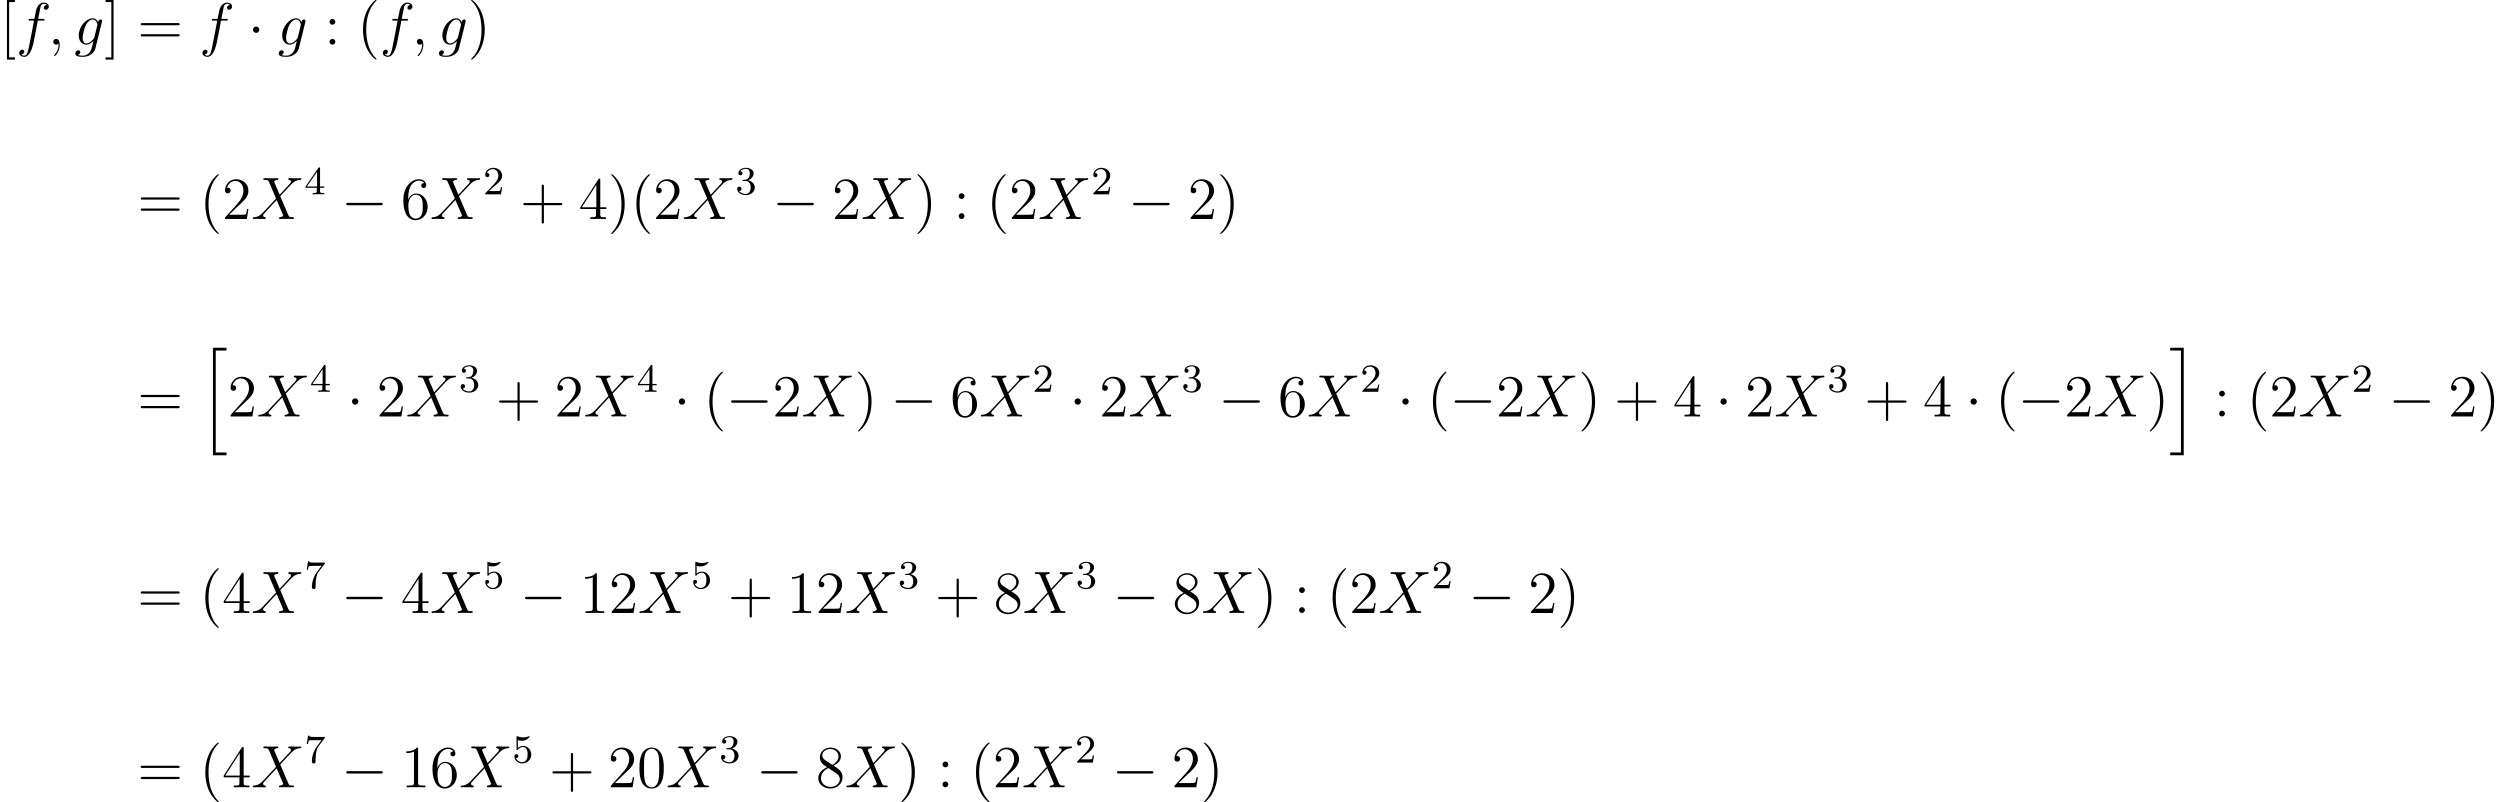 <?xml version='1.0' encoding='UTF-8'?>
<!-- This file was generated by dvisvgm 1.15.1 -->
<svg height='181.313pt' version='1.1' viewBox='-0.239 -0.302 565.058 181.313' width='565.058pt' xmlns='http://www.w3.org/2000/svg' xmlns:xlink='http://www.w3.org/1999/xlink'>
<defs>
<path d='M2.702 21.029H5.416V20.467H3.264V0.084H5.416V-0.478H2.702V21.029Z' id='g0-104'/>
<path d='M2.367 20.467H0.215V21.029H2.929V-0.478H0.215V0.084H2.367V20.467Z' id='g0-105'/>
<path d='M2.331 0.048C2.331 -0.646 2.104 -1.16 1.614 -1.16C1.231 -1.16 1.04 -0.849 1.04 -0.586S1.219 0 1.626 0C1.781 0 1.913 -0.048 2.02 -0.155C2.044 -0.179 2.056 -0.179 2.068 -0.179C2.092 -0.179 2.092 -0.012 2.092 0.048C2.092 0.442 2.02 1.219 1.327 1.997C1.196 2.14 1.196 2.164 1.196 2.188C1.196 2.248 1.255 2.307 1.315 2.307C1.411 2.307 2.331 1.423 2.331 0.048Z' id='g2-59'/>
<path d='M5.679 -4.854L4.555 -7.472C4.71 -7.759 5.069 -7.807 5.212 -7.819C5.284 -7.819 5.416 -7.831 5.416 -8.034C5.416 -8.165 5.308 -8.165 5.236 -8.165C5.033 -8.165 4.794 -8.141 4.591 -8.141H3.897C3.168 -8.141 2.642 -8.165 2.63 -8.165C2.534 -8.165 2.415 -8.165 2.415 -7.938C2.415 -7.819 2.523 -7.819 2.678 -7.819C3.371 -7.819 3.419 -7.699 3.539 -7.412L4.961 -4.089L2.367 -1.315C1.937 -0.849 1.423 -0.395 0.538 -0.347C0.395 -0.335 0.299 -0.335 0.299 -0.12C0.299 -0.084 0.311 0 0.442 0C0.61 0 0.789 -0.024 0.956 -0.024H1.518C1.901 -0.024 2.319 0 2.69 0C2.774 0 2.917 0 2.917 -0.215C2.917 -0.335 2.833 -0.347 2.762 -0.347C2.523 -0.371 2.367 -0.502 2.367 -0.693C2.367 -0.897 2.511 -1.04 2.857 -1.399L3.921 -2.558C4.184 -2.833 4.818 -3.527 5.081 -3.79L6.336 -0.849C6.348 -0.825 6.396 -0.705 6.396 -0.693C6.396 -0.586 6.133 -0.371 5.75 -0.347C5.679 -0.347 5.547 -0.335 5.547 -0.12C5.547 0 5.667 0 5.727 0C5.93 0 6.169 -0.024 6.372 -0.024H7.687C7.902 -0.024 8.13 0 8.333 0C8.416 0 8.548 0 8.548 -0.227C8.548 -0.347 8.428 -0.347 8.321 -0.347C7.603 -0.359 7.58 -0.418 7.376 -0.861L5.798 -4.567L7.317 -6.193C7.436 -6.312 7.711 -6.611 7.819 -6.731C8.333 -7.269 8.811 -7.759 9.779 -7.819C9.899 -7.831 10.018 -7.831 10.018 -8.034C10.018 -8.165 9.911 -8.165 9.863 -8.165C9.696 -8.165 9.516 -8.141 9.349 -8.141H8.799C8.416 -8.141 7.998 -8.165 7.627 -8.165C7.544 -8.165 7.4 -8.165 7.4 -7.95C7.4 -7.831 7.484 -7.819 7.556 -7.819C7.747 -7.795 7.95 -7.699 7.95 -7.472L7.938 -7.448C7.926 -7.364 7.902 -7.245 7.771 -7.101L5.679 -4.854Z' id='g2-88'/>
<path d='M5.332 -4.806C5.571 -4.806 5.667 -4.806 5.667 -5.033C5.667 -5.153 5.571 -5.153 5.356 -5.153H4.388C4.615 -6.384 4.782 -7.233 4.878 -7.615C4.949 -7.902 5.2 -8.177 5.511 -8.177C5.762 -8.177 6.013 -8.07 6.133 -7.962C5.667 -7.914 5.523 -7.568 5.523 -7.364C5.523 -7.125 5.703 -6.982 5.93 -6.982C6.169 -6.982 6.528 -7.185 6.528 -7.639C6.528 -8.141 6.025 -8.416 5.499 -8.416C4.985 -8.416 4.483 -8.034 4.244 -7.568C4.029 -7.149 3.909 -6.719 3.634 -5.153H2.833C2.606 -5.153 2.487 -5.153 2.487 -4.937C2.487 -4.806 2.558 -4.806 2.798 -4.806H3.563C3.347 -3.694 2.857 -0.992 2.582 0.287C2.379 1.327 2.2 2.2 1.602 2.2C1.566 2.2 1.219 2.2 1.004 1.973C1.614 1.925 1.614 1.399 1.614 1.387C1.614 1.148 1.435 1.004 1.207 1.004C0.968 1.004 0.61 1.207 0.61 1.662C0.61 2.176 1.136 2.439 1.602 2.439C2.821 2.439 3.324 0.251 3.455 -0.347C3.67 -1.267 4.256 -4.447 4.316 -4.806H5.332Z' id='g2-102'/>
<path d='M4.041 -1.518C3.993 -1.327 3.969 -1.279 3.814 -1.1C3.324 -0.466 2.821 -0.239 2.451 -0.239C2.056 -0.239 1.686 -0.55 1.686 -1.375C1.686 -2.008 2.044 -3.347 2.307 -3.885C2.654 -4.555 3.192 -5.033 3.694 -5.033C4.483 -5.033 4.639 -4.053 4.639 -3.981L4.603 -3.814L4.041 -1.518ZM4.782 -4.483C4.627 -4.83 4.292 -5.272 3.694 -5.272C2.391 -5.272 0.909 -3.634 0.909 -1.853C0.909 -0.61 1.662 0 2.427 0C3.061 0 3.622 -0.502 3.838 -0.741L3.575 0.335C3.407 0.992 3.335 1.291 2.905 1.71C2.415 2.2 1.961 2.2 1.698 2.2C1.339 2.2 1.04 2.176 0.741 2.08C1.124 1.973 1.219 1.638 1.219 1.506C1.219 1.315 1.076 1.124 0.813 1.124C0.526 1.124 0.215 1.363 0.215 1.757C0.215 2.248 0.705 2.439 1.722 2.439C3.264 2.439 4.065 1.447 4.22 0.801L5.547 -4.555C5.583 -4.698 5.583 -4.722 5.583 -4.746C5.583 -4.914 5.452 -5.045 5.272 -5.045C4.985 -5.045 4.818 -4.806 4.782 -4.483Z' id='g2-103'/>
<path d='M2.248 -1.626C2.375 -1.745 2.71 -2.008 2.837 -2.12C3.332 -2.574 3.802 -3.013 3.802 -3.738C3.802 -4.686 3.005 -5.3 2.008 -5.3C1.052 -5.3 0.422 -4.575 0.422 -3.865C0.422 -3.475 0.733 -3.419 0.845 -3.419C1.012 -3.419 1.259 -3.539 1.259 -3.842C1.259 -4.256 0.861 -4.256 0.765 -4.256C0.996 -4.838 1.53 -5.037 1.921 -5.037C2.662 -5.037 3.045 -4.407 3.045 -3.738C3.045 -2.909 2.463 -2.303 1.522 -1.339L0.518 -0.303C0.422 -0.215 0.422 -0.199 0.422 0H3.571L3.802 -1.427H3.555C3.531 -1.267 3.467 -0.869 3.371 -0.717C3.324 -0.654 2.718 -0.654 2.59 -0.654H1.172L2.248 -1.626Z' id='g3-50'/>
<path d='M2.016 -2.662C2.646 -2.662 3.045 -2.2 3.045 -1.363C3.045 -0.367 2.479 -0.072 2.056 -0.072C1.618 -0.072 1.02 -0.231 0.741 -0.654C1.028 -0.654 1.227 -0.837 1.227 -1.1C1.227 -1.355 1.044 -1.538 0.789 -1.538C0.574 -1.538 0.351 -1.403 0.351 -1.084C0.351 -0.327 1.164 0.167 2.072 0.167C3.132 0.167 3.873 -0.566 3.873 -1.363C3.873 -2.024 3.347 -2.63 2.534 -2.805C3.164 -3.029 3.634 -3.571 3.634 -4.208S2.917 -5.3 2.088 -5.3C1.235 -5.3 0.59 -4.838 0.59 -4.232C0.59 -3.937 0.789 -3.81 0.996 -3.81C1.243 -3.81 1.403 -3.985 1.403 -4.216C1.403 -4.511 1.148 -4.623 0.972 -4.631C1.307 -5.069 1.921 -5.093 2.064 -5.093C2.271 -5.093 2.877 -5.029 2.877 -4.208C2.877 -3.65 2.646 -3.316 2.534 -3.188C2.295 -2.941 2.112 -2.925 1.626 -2.893C1.474 -2.885 1.411 -2.877 1.411 -2.774C1.411 -2.662 1.482 -2.662 1.618 -2.662H2.016Z' id='g3-51'/>
<path d='M3.14 -5.157C3.14 -5.316 3.14 -5.38 2.973 -5.38C2.869 -5.38 2.861 -5.372 2.782 -5.26L0.239 -1.57V-1.307H2.487V-0.646C2.487 -0.351 2.463 -0.263 1.849 -0.263H1.666V0C2.343 -0.024 2.359 -0.024 2.813 -0.024S3.284 -0.024 3.961 0V-0.263H3.778C3.164 -0.263 3.14 -0.351 3.14 -0.646V-1.307H3.985V-1.57H3.14V-5.157ZM2.542 -4.511V-1.57H0.518L2.542 -4.511Z' id='g3-52'/>
<path d='M1.116 -4.479C1.219 -4.447 1.538 -4.368 1.873 -4.368C2.869 -4.368 3.475 -5.069 3.475 -5.189C3.475 -5.276 3.419 -5.3 3.379 -5.3C3.363 -5.3 3.347 -5.3 3.276 -5.26C2.965 -5.141 2.598 -5.045 2.168 -5.045C1.698 -5.045 1.307 -5.165 1.06 -5.26C0.98 -5.3 0.964 -5.3 0.956 -5.3C0.853 -5.3 0.853 -5.212 0.853 -5.069V-2.734C0.853 -2.59 0.853 -2.495 0.98 -2.495C1.044 -2.495 1.068 -2.527 1.108 -2.59C1.203 -2.71 1.506 -3.116 2.184 -3.116C2.63 -3.116 2.845 -2.75 2.917 -2.598C3.053 -2.311 3.068 -1.945 3.068 -1.634C3.068 -1.339 3.061 -0.909 2.837 -0.558C2.686 -0.319 2.367 -0.072 1.945 -0.072C1.427 -0.072 0.917 -0.399 0.733 -0.917C0.757 -0.909 0.805 -0.909 0.813 -0.909C1.036 -0.909 1.211 -1.052 1.211 -1.299C1.211 -1.594 0.98 -1.698 0.821 -1.698C0.677 -1.698 0.422 -1.618 0.422 -1.275C0.422 -0.558 1.044 0.167 1.961 0.167C2.957 0.167 3.802 -0.606 3.802 -1.594C3.802 -2.519 3.132 -3.339 2.192 -3.339C1.793 -3.339 1.419 -3.212 1.116 -2.941V-4.479Z' id='g3-53'/>
<path d='M4.033 -4.854C4.105 -4.941 4.105 -4.957 4.105 -5.133H2.08C1.881 -5.133 1.634 -5.141 1.435 -5.157C1.02 -5.189 1.012 -5.26 0.988 -5.388H0.741L0.47 -3.706H0.717C0.733 -3.826 0.821 -4.376 0.933 -4.439C1.02 -4.479 1.618 -4.479 1.737 -4.479H3.427L2.606 -3.379C1.698 -2.168 1.506 -0.909 1.506 -0.279C1.506 -0.199 1.506 0.167 1.881 0.167S2.256 -0.191 2.256 -0.287V-0.669C2.256 -1.817 2.447 -2.758 2.837 -3.276L4.033 -4.854Z' id='g3-55'/>
<path d='M7.878 -2.75C8.082 -2.75 8.297 -2.75 8.297 -2.989S8.082 -3.228 7.878 -3.228H1.411C1.207 -3.228 0.992 -3.228 0.992 -2.989S1.207 -2.75 1.411 -2.75H7.878Z' id='g1-0'/>
<path d='M2.295 -2.989C2.295 -3.335 2.008 -3.622 1.662 -3.622S1.028 -3.335 1.028 -2.989S1.315 -2.355 1.662 -2.355S2.295 -2.642 2.295 -2.989Z' id='g1-1'/>
<path d='M3.885 2.905C3.885 2.869 3.885 2.845 3.682 2.642C2.487 1.435 1.817 -0.538 1.817 -2.977C1.817 -5.296 2.379 -7.293 3.766 -8.703C3.885 -8.811 3.885 -8.835 3.885 -8.871C3.885 -8.942 3.826 -8.966 3.778 -8.966C3.622 -8.966 2.642 -8.106 2.056 -6.934C1.447 -5.727 1.172 -4.447 1.172 -2.977C1.172 -1.913 1.339 -0.49 1.961 0.789C2.666 2.224 3.646 3.001 3.778 3.001C3.826 3.001 3.885 2.977 3.885 2.905Z' id='g4-40'/>
<path d='M3.371 -2.977C3.371 -3.885 3.252 -5.368 2.582 -6.755C1.877 -8.189 0.897 -8.966 0.765 -8.966C0.717 -8.966 0.658 -8.942 0.658 -8.871C0.658 -8.835 0.658 -8.811 0.861 -8.608C2.056 -7.4 2.726 -5.428 2.726 -2.989C2.726 -0.669 2.164 1.327 0.777 2.738C0.658 2.845 0.658 2.869 0.658 2.905C0.658 2.977 0.717 3.001 0.765 3.001C0.921 3.001 1.901 2.14 2.487 0.968C3.096 -0.251 3.371 -1.542 3.371 -2.977Z' id='g4-41'/>
<path d='M4.77 -2.762H8.07C8.237 -2.762 8.452 -2.762 8.452 -2.977C8.452 -3.204 8.249 -3.204 8.07 -3.204H4.77V-6.504C4.77 -6.671 4.77 -6.886 4.555 -6.886C4.328 -6.886 4.328 -6.683 4.328 -6.504V-3.204H1.028C0.861 -3.204 0.646 -3.204 0.646 -2.989C0.646 -2.762 0.849 -2.762 1.028 -2.762H4.328V0.538C4.328 0.705 4.328 0.921 4.543 0.921C4.77 0.921 4.77 0.717 4.77 0.538V-2.762Z' id='g4-43'/>
<path d='M5.356 -3.826C5.356 -4.818 5.296 -5.786 4.866 -6.695C4.376 -7.687 3.515 -7.95 2.929 -7.95C2.236 -7.95 1.387 -7.603 0.944 -6.611C0.61 -5.858 0.49 -5.117 0.49 -3.826C0.49 -2.666 0.574 -1.793 1.004 -0.944C1.47 -0.036 2.295 0.251 2.917 0.251C3.957 0.251 4.555 -0.371 4.902 -1.064C5.332 -1.961 5.356 -3.132 5.356 -3.826ZM2.917 0.012C2.534 0.012 1.757 -0.203 1.53 -1.506C1.399 -2.224 1.399 -3.132 1.399 -3.969C1.399 -4.949 1.399 -5.834 1.59 -6.539C1.793 -7.34 2.403 -7.711 2.917 -7.711C3.371 -7.711 4.065 -7.436 4.292 -6.408C4.447 -5.727 4.447 -4.782 4.447 -3.969C4.447 -3.168 4.447 -2.26 4.316 -1.53C4.089 -0.215 3.335 0.012 2.917 0.012Z' id='g4-48'/>
<path d='M3.443 -7.663C3.443 -7.938 3.443 -7.95 3.204 -7.95C2.917 -7.627 2.319 -7.185 1.088 -7.185V-6.838C1.363 -6.838 1.961 -6.838 2.618 -7.149V-0.921C2.618 -0.49 2.582 -0.347 1.53 -0.347H1.16V0C1.482 -0.024 2.642 -0.024 3.037 -0.024S4.579 -0.024 4.902 0V-0.347H4.531C3.479 -0.347 3.443 -0.49 3.443 -0.921V-7.663Z' id='g4-49'/>
<path d='M5.26 -2.008H4.997C4.961 -1.805 4.866 -1.148 4.746 -0.956C4.663 -0.849 3.981 -0.849 3.622 -0.849H1.411C1.734 -1.124 2.463 -1.889 2.774 -2.176C4.591 -3.85 5.26 -4.471 5.26 -5.655C5.26 -7.03 4.172 -7.95 2.786 -7.95S0.586 -6.767 0.586 -5.738C0.586 -5.129 1.112 -5.129 1.148 -5.129C1.399 -5.129 1.71 -5.308 1.71 -5.691C1.71 -6.025 1.482 -6.253 1.148 -6.253C1.04 -6.253 1.016 -6.253 0.98 -6.241C1.207 -7.054 1.853 -7.603 2.63 -7.603C3.646 -7.603 4.268 -6.755 4.268 -5.655C4.268 -4.639 3.682 -3.754 3.001 -2.989L0.586 -0.287V0H4.949L5.26 -2.008Z' id='g4-50'/>
<path d='M4.316 -7.783C4.316 -8.01 4.316 -8.07 4.148 -8.07C4.053 -8.07 4.017 -8.07 3.921 -7.926L0.323 -2.343V-1.997H3.467V-0.909C3.467 -0.466 3.443 -0.347 2.57 -0.347H2.331V0C2.606 -0.024 3.551 -0.024 3.885 -0.024S5.177 -0.024 5.452 0V-0.347H5.212C4.352 -0.347 4.316 -0.466 4.316 -0.909V-1.997H5.523V-2.343H4.316V-7.783ZM3.527 -6.85V-2.343H0.622L3.527 -6.85Z' id='g4-52'/>
<path d='M1.47 -4.16C1.47 -7.185 2.941 -7.663 3.587 -7.663C4.017 -7.663 4.447 -7.532 4.674 -7.173C4.531 -7.173 4.077 -7.173 4.077 -6.683C4.077 -6.42 4.256 -6.193 4.567 -6.193C4.866 -6.193 5.069 -6.372 5.069 -6.719C5.069 -7.34 4.615 -7.95 3.575 -7.95C2.068 -7.95 0.49 -6.408 0.49 -3.778C0.49 -0.49 1.925 0.251 2.941 0.251C4.244 0.251 5.356 -0.885 5.356 -2.439C5.356 -4.029 4.244 -5.093 3.049 -5.093C1.985 -5.093 1.59 -4.172 1.47 -3.838V-4.16ZM2.941 -0.072C2.188 -0.072 1.829 -0.741 1.722 -0.992C1.614 -1.303 1.494 -1.889 1.494 -2.726C1.494 -3.67 1.925 -4.854 3.001 -4.854C3.658 -4.854 4.005 -4.411 4.184 -4.005C4.376 -3.563 4.376 -2.965 4.376 -2.451C4.376 -1.841 4.376 -1.303 4.148 -0.849C3.85 -0.275 3.419 -0.072 2.941 -0.072Z' id='g4-54'/>
<path d='M3.563 -4.316C4.16 -4.639 5.033 -5.189 5.033 -6.193C5.033 -7.233 4.029 -7.95 2.929 -7.95C1.745 -7.95 0.813 -7.077 0.813 -5.99C0.813 -5.583 0.933 -5.177 1.267 -4.77C1.399 -4.615 1.411 -4.603 2.248 -4.017C1.088 -3.479 0.49 -2.678 0.49 -1.805C0.49 -0.538 1.698 0.251 2.917 0.251C4.244 0.251 5.356 -0.729 5.356 -1.985C5.356 -3.204 4.495 -3.742 3.563 -4.316ZM1.937 -5.392C1.781 -5.499 1.303 -5.81 1.303 -6.396C1.303 -7.173 2.116 -7.663 2.917 -7.663C3.778 -7.663 4.543 -7.042 4.543 -6.181C4.543 -5.452 4.017 -4.866 3.324 -4.483L1.937 -5.392ZM2.499 -3.85L3.945 -2.905C4.256 -2.702 4.806 -2.331 4.806 -1.602C4.806 -0.693 3.885 -0.072 2.929 -0.072C1.913 -0.072 1.04 -0.813 1.04 -1.805C1.04 -2.738 1.722 -3.491 2.499 -3.85Z' id='g4-56'/>
<path d='M2.2 -4.579C2.2 -4.902 1.925 -5.153 1.626 -5.153C1.279 -5.153 1.04 -4.878 1.04 -4.579C1.04 -4.22 1.339 -3.993 1.614 -3.993C1.937 -3.993 2.2 -4.244 2.2 -4.579ZM2.2 -0.586C2.2 -0.909 1.925 -1.16 1.626 -1.16C1.279 -1.16 1.04 -0.885 1.04 -0.586C1.04 -0.227 1.339 0 1.614 0C1.937 0 2.2 -0.251 2.2 -0.586Z' id='g4-58'/>
<path d='M8.07 -3.873C8.237 -3.873 8.452 -3.873 8.452 -4.089C8.452 -4.316 8.249 -4.316 8.07 -4.316H1.028C0.861 -4.316 0.646 -4.316 0.646 -4.101C0.646 -3.873 0.849 -3.873 1.028 -3.873H8.07ZM8.07 -1.65C8.237 -1.65 8.452 -1.65 8.452 -1.865C8.452 -2.092 8.249 -2.092 8.07 -2.092H1.028C0.861 -2.092 0.646 -2.092 0.646 -1.877C0.646 -1.65 0.849 -1.65 1.028 -1.65H8.07Z' id='g4-61'/>
<path d='M2.989 2.989V2.546H1.829V-8.524H2.989V-8.966H1.387V2.989H2.989Z' id='g4-91'/>
<path d='M1.853 -8.966H0.251V-8.524H1.411V2.546H0.251V2.989H1.853V-8.966Z' id='g4-93'/>
</defs>
<g id='page1' transform='matrix(1.13 0 0 1.13 -63.986 -80.833)'>
<use x='56.413' xlink:href='#g4-91' y='80.199'/>
<use x='59.653' xlink:href='#g2-102' y='80.199'/>
<use x='66.027' xlink:href='#g2-59' y='80.199'/>
<use x='71.259' xlink:href='#g2-103' y='80.199'/>
<use x='77.273' xlink:href='#g4-93' y='80.199'/>
<use x='83.912' xlink:href='#g4-61' y='80.199'/>
<use x='96.303' xlink:href='#g2-102' y='80.199'/>
<use x='105.985' xlink:href='#g1-1' y='80.199'/>
<use x='111.95' xlink:href='#g2-103' y='80.199'/>
<use x='121.284' xlink:href='#g4-58' y='80.199'/>
<use x='127.845' xlink:href='#g4-40' y='80.199'/>
<use x='132.38' xlink:href='#g2-102' y='80.199'/>
<use x='138.754' xlink:href='#g2-59' y='80.199'/>
<use x='143.986' xlink:href='#g2-103' y='80.199'/>
<use x='150' xlink:href='#g4-41' y='80.199'/>
<use x='83.912' xlink:href='#g4-61' y='115.068'/>
<use x='96.303' xlink:href='#g4-40' y='115.068'/>
<use x='100.839' xlink:href='#g4-50' y='115.068'/>
<use x='106.67' xlink:href='#g2-88' y='115.068'/>
<use x='117.289' xlink:href='#g3-52' y='110.132'/>
<use x='124.678' xlink:href='#g1-0' y='115.068'/>
<use x='136.598' xlink:href='#g4-54' y='115.068'/>
<use x='142.429' xlink:href='#g2-88' y='115.068'/>
<use x='153.048' xlink:href='#g3-50' y='110.132'/>
<use x='160.437' xlink:href='#g4-43' y='115.068'/>
<use x='172.164' xlink:href='#g4-52' y='115.068'/>
<use x='177.995' xlink:href='#g4-41' y='115.068'/>
<use x='182.531' xlink:href='#g4-40' y='115.068'/>
<use x='187.066' xlink:href='#g4-50' y='115.068'/>
<use x='192.897' xlink:href='#g2-88' y='115.068'/>
<use x='203.516' xlink:href='#g3-51' y='110.132'/>
<use x='210.905' xlink:href='#g1-0' y='115.068'/>
<use x='222.825' xlink:href='#g4-50' y='115.068'/>
<use x='228.656' xlink:href='#g2-88' y='115.068'/>
<use x='239.275' xlink:href='#g4-41' y='115.068'/>
<use x='247.131' xlink:href='#g4-58' y='115.068'/>
<use x='253.692' xlink:href='#g4-40' y='115.068'/>
<use x='258.227' xlink:href='#g4-50' y='115.068'/>
<use x='264.058' xlink:href='#g2-88' y='115.068'/>
<use x='274.677' xlink:href='#g3-50' y='110.132'/>
<use x='282.066' xlink:href='#g1-0' y='115.068'/>
<use x='293.986' xlink:href='#g4-50' y='115.068'/>
<use x='299.818' xlink:href='#g4-41' y='115.068'/>
<use x='83.912' xlink:href='#g4-61' y='154.57'/>
<use x='96.303' xlink:href='#g0-104' y='141.3'/>
<use x='101.949' xlink:href='#g4-50' y='154.57'/>
<use x='107.78' xlink:href='#g2-88' y='154.57'/>
<use x='118.399' xlink:href='#g3-52' y='149.634'/>
<use x='125.788' xlink:href='#g1-1' y='154.57'/>
<use x='131.753' xlink:href='#g4-50' y='154.57'/>
<use x='137.584' xlink:href='#g2-88' y='154.57'/>
<use x='148.203' xlink:href='#g3-51' y='149.634'/>
<use x='155.592' xlink:href='#g4-43' y='154.57'/>
<use x='167.319' xlink:href='#g4-50' y='154.57'/>
<use x='173.15' xlink:href='#g2-88' y='154.57'/>
<use x='183.769' xlink:href='#g3-52' y='149.634'/>
<use x='191.158' xlink:href='#g1-1' y='154.57'/>
<use x='197.123' xlink:href='#g4-40' y='154.57'/>
<use x='201.659' xlink:href='#g1-0' y='154.57'/>
<use x='210.922' xlink:href='#g4-50' y='154.57'/>
<use x='216.753' xlink:href='#g2-88' y='154.57'/>
<use x='227.372' xlink:href='#g4-41' y='154.57'/>
<use x='234.564' xlink:href='#g1-0' y='154.57'/>
<use x='246.485' xlink:href='#g4-54' y='154.57'/>
<use x='252.316' xlink:href='#g2-88' y='154.57'/>
<use x='262.935' xlink:href='#g3-50' y='149.634'/>
<use x='270.324' xlink:href='#g1-1' y='154.57'/>
<use x='276.289' xlink:href='#g4-50' y='154.57'/>
<use x='282.12' xlink:href='#g2-88' y='154.57'/>
<use x='292.739' xlink:href='#g3-51' y='149.634'/>
<use x='300.128' xlink:href='#g1-0' y='154.57'/>
<use x='312.048' xlink:href='#g4-54' y='154.57'/>
<use x='317.879' xlink:href='#g2-88' y='154.57'/>
<use x='328.498' xlink:href='#g3-50' y='149.634'/>
<use x='335.887' xlink:href='#g1-1' y='154.57'/>
<use x='341.852' xlink:href='#g4-40' y='154.57'/>
<use x='346.387' xlink:href='#g1-0' y='154.57'/>
<use x='355.651' xlink:href='#g4-50' y='154.57'/>
<use x='361.482' xlink:href='#g2-88' y='154.57'/>
<use x='372.101' xlink:href='#g4-41' y='154.57'/>
<use x='379.293' xlink:href='#g4-43' y='154.57'/>
<use x='391.02' xlink:href='#g4-52' y='154.57'/>
<use x='399.508' xlink:href='#g1-1' y='154.57'/>
<use x='405.473' xlink:href='#g4-50' y='154.57'/>
<use x='411.304' xlink:href='#g2-88' y='154.57'/>
<use x='421.923' xlink:href='#g3-51' y='149.634'/>
<use x='429.312' xlink:href='#g4-43' y='154.57'/>
<use x='441.04' xlink:href='#g4-52' y='154.57'/>
<use x='449.527' xlink:href='#g1-1' y='154.57'/>
<use x='455.493' xlink:href='#g4-40' y='154.57'/>
<use x='460.028' xlink:href='#g1-0' y='154.57'/>
<use x='469.292' xlink:href='#g4-50' y='154.57'/>
<use x='475.123' xlink:href='#g2-88' y='154.57'/>
<use x='485.742' xlink:href='#g4-41' y='154.57'/>
<use x='490.277' xlink:href='#g0-105' y='141.3'/>
<use x='499.243' xlink:href='#g4-58' y='154.57'/>
<use x='505.804' xlink:href='#g4-40' y='154.57'/>
<use x='510.339' xlink:href='#g4-50' y='154.57'/>
<use x='516.17' xlink:href='#g2-88' y='154.57'/>
<use x='526.789' xlink:href='#g3-50' y='149.634'/>
<use x='534.178' xlink:href='#g1-0' y='154.57'/>
<use x='546.098' xlink:href='#g4-50' y='154.57'/>
<use x='551.929' xlink:href='#g4-41' y='154.57'/>
<use x='83.912' xlink:href='#g4-61' y='193.873'/>
<use x='96.303' xlink:href='#g4-40' y='193.873'/>
<use x='100.839' xlink:href='#g4-52' y='193.873'/>
<use x='106.67' xlink:href='#g2-88' y='193.873'/>
<use x='117.289' xlink:href='#g3-55' y='188.937'/>
<use x='124.678' xlink:href='#g1-0' y='193.873'/>
<use x='136.598' xlink:href='#g4-52' y='193.873'/>
<use x='142.429' xlink:href='#g2-88' y='193.873'/>
<use x='153.048' xlink:href='#g3-53' y='188.937'/>
<use x='160.437' xlink:href='#g1-0' y='193.873'/>
<use x='172.357' xlink:href='#g4-49' y='193.873'/>
<use x='178.189' xlink:href='#g4-50' y='193.873'/>
<use x='184.02' xlink:href='#g2-88' y='193.873'/>
<use x='194.638' xlink:href='#g3-53' y='188.937'/>
<use x='202.027' xlink:href='#g4-43' y='193.873'/>
<use x='213.755' xlink:href='#g4-49' y='193.873'/>
<use x='219.586' xlink:href='#g4-50' y='193.873'/>
<use x='225.417' xlink:href='#g2-88' y='193.873'/>
<use x='236.036' xlink:href='#g3-51' y='188.937'/>
<use x='243.425' xlink:href='#g4-43' y='193.873'/>
<use x='255.152' xlink:href='#g4-56' y='193.873'/>
<use x='260.983' xlink:href='#g2-88' y='193.873'/>
<use x='271.602' xlink:href='#g3-51' y='188.937'/>
<use x='278.991' xlink:href='#g1-0' y='193.873'/>
<use x='290.911' xlink:href='#g4-56' y='193.873'/>
<use x='296.743' xlink:href='#g2-88' y='193.873'/>
<use x='307.361' xlink:href='#g4-41' y='193.873'/>
<use x='315.217' xlink:href='#g4-58' y='193.873'/>
<use x='321.778' xlink:href='#g4-40' y='193.873'/>
<use x='326.313' xlink:href='#g4-50' y='193.873'/>
<use x='332.144' xlink:href='#g2-88' y='193.873'/>
<use x='342.763' xlink:href='#g3-50' y='188.937'/>
<use x='350.152' xlink:href='#g1-0' y='193.873'/>
<use x='362.072' xlink:href='#g4-50' y='193.873'/>
<use x='367.904' xlink:href='#g4-41' y='193.873'/>
<use x='83.912' xlink:href='#g4-61' y='228.742'/>
<use x='96.303' xlink:href='#g4-40' y='228.742'/>
<use x='100.839' xlink:href='#g4-52' y='228.742'/>
<use x='106.67' xlink:href='#g2-88' y='228.742'/>
<use x='117.289' xlink:href='#g3-55' y='223.806'/>
<use x='124.678' xlink:href='#g1-0' y='228.742'/>
<use x='136.598' xlink:href='#g4-49' y='228.742'/>
<use x='142.429' xlink:href='#g4-54' y='228.742'/>
<use x='148.26' xlink:href='#g2-88' y='228.742'/>
<use x='158.879' xlink:href='#g3-53' y='223.806'/>
<use x='166.268' xlink:href='#g4-43' y='228.742'/>
<use x='177.995' xlink:href='#g4-50' y='228.742'/>
<use x='183.827' xlink:href='#g4-48' y='228.742'/>
<use x='189.658' xlink:href='#g2-88' y='228.742'/>
<use x='200.276' xlink:href='#g3-51' y='223.806'/>
<use x='207.665' xlink:href='#g1-0' y='228.742'/>
<use x='219.586' xlink:href='#g4-56' y='228.742'/>
<use x='225.417' xlink:href='#g2-88' y='228.742'/>
<use x='236.036' xlink:href='#g4-41' y='228.742'/>
<use x='243.892' xlink:href='#g4-58' y='228.742'/>
<use x='250.452' xlink:href='#g4-40' y='228.742'/>
<use x='254.988' xlink:href='#g4-50' y='228.742'/>
<use x='260.819' xlink:href='#g2-88' y='228.742'/>
<use x='271.438' xlink:href='#g3-50' y='223.806'/>
<use x='278.827' xlink:href='#g1-0' y='228.742'/>
<use x='290.747' xlink:href='#g4-50' y='228.742'/>
<use x='296.578' xlink:href='#g4-41' y='228.742'/>
</g>
</svg>
